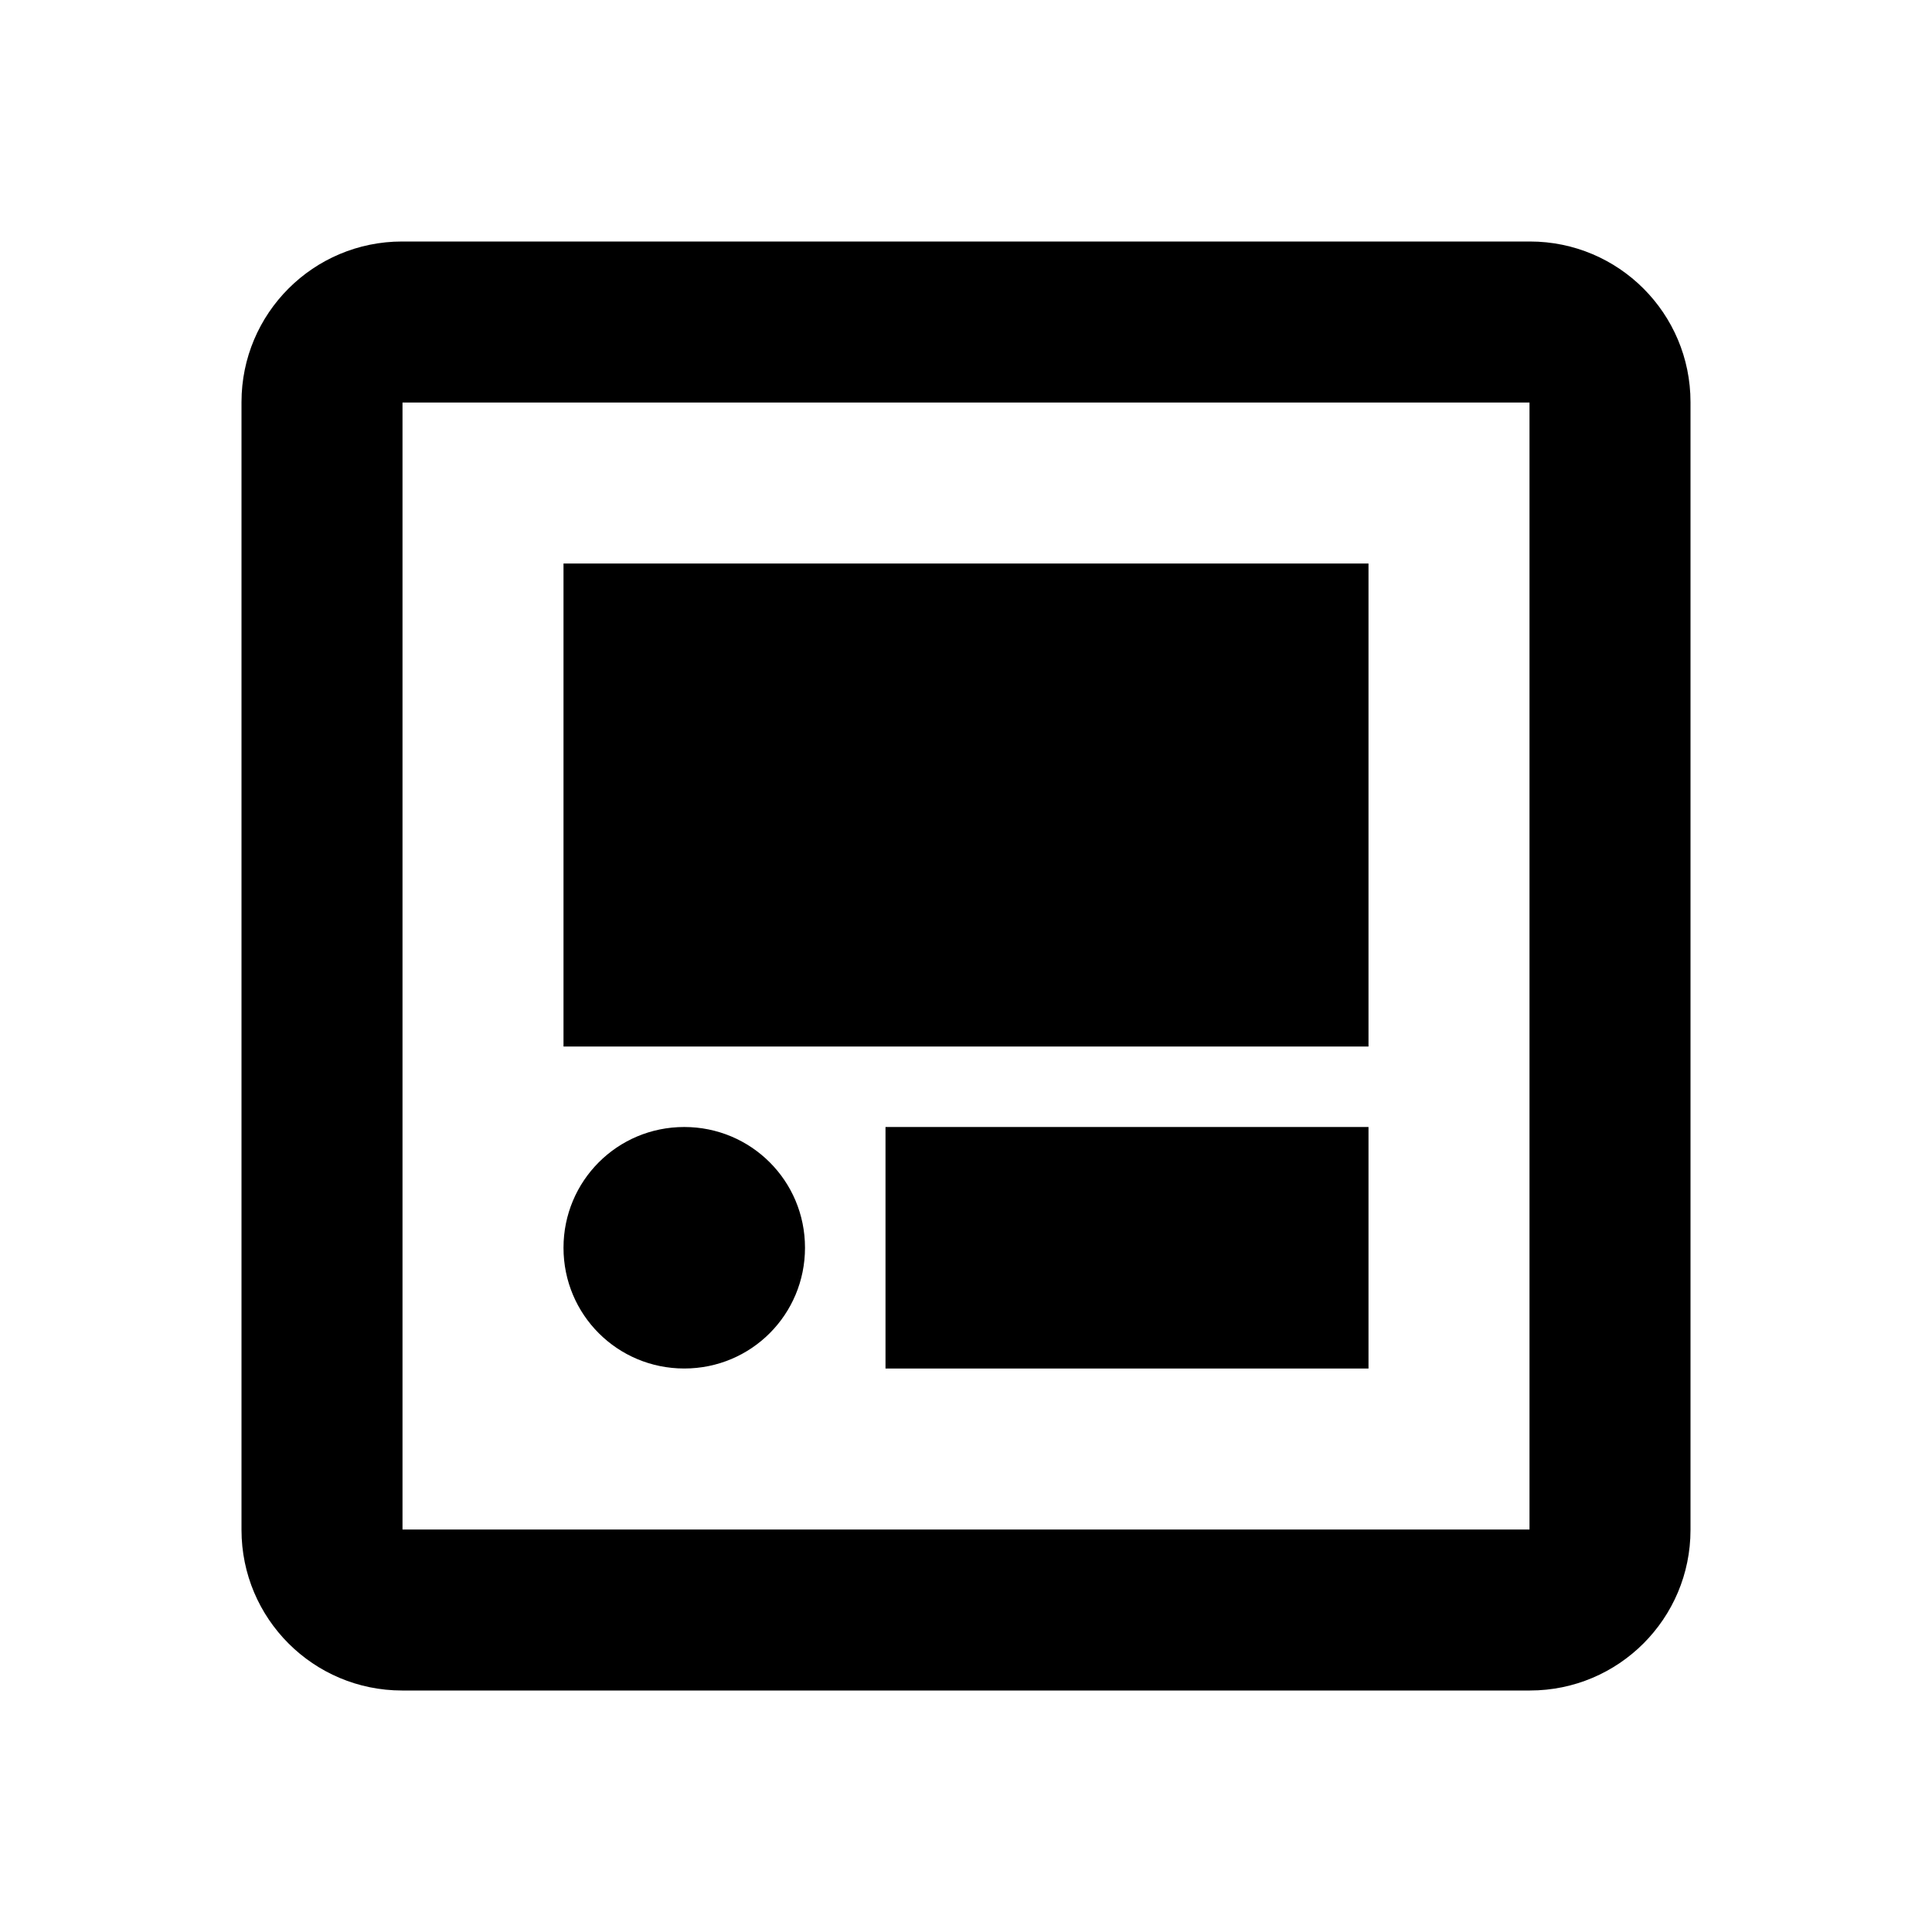 <svg xmlns="http://www.w3.org/2000/svg" width="24" height="24"><path fill-rule="evenodd" d="M3 4.995c0-1.102.893-1.995 1.995-1.995h14.01c1.102 0 1.995.893 1.995 1.995v14.01c0 1.102-.893 1.995-1.995 1.995h-14.01c-1.102 0-1.995-.893-1.995-1.995v-14.01zm4 2.005h10v6h-10v-6zm0 8.5c0-.828.666-1.5 1.5-1.5.828 0 1.5.666 1.5 1.5 0 .828-.666 1.5-1.5 1.5-.828 0-1.5-.666-1.5-1.5zm4-1.5h6v3h-6v-3zm8 5v-14h-14v14h14z"/></svg>